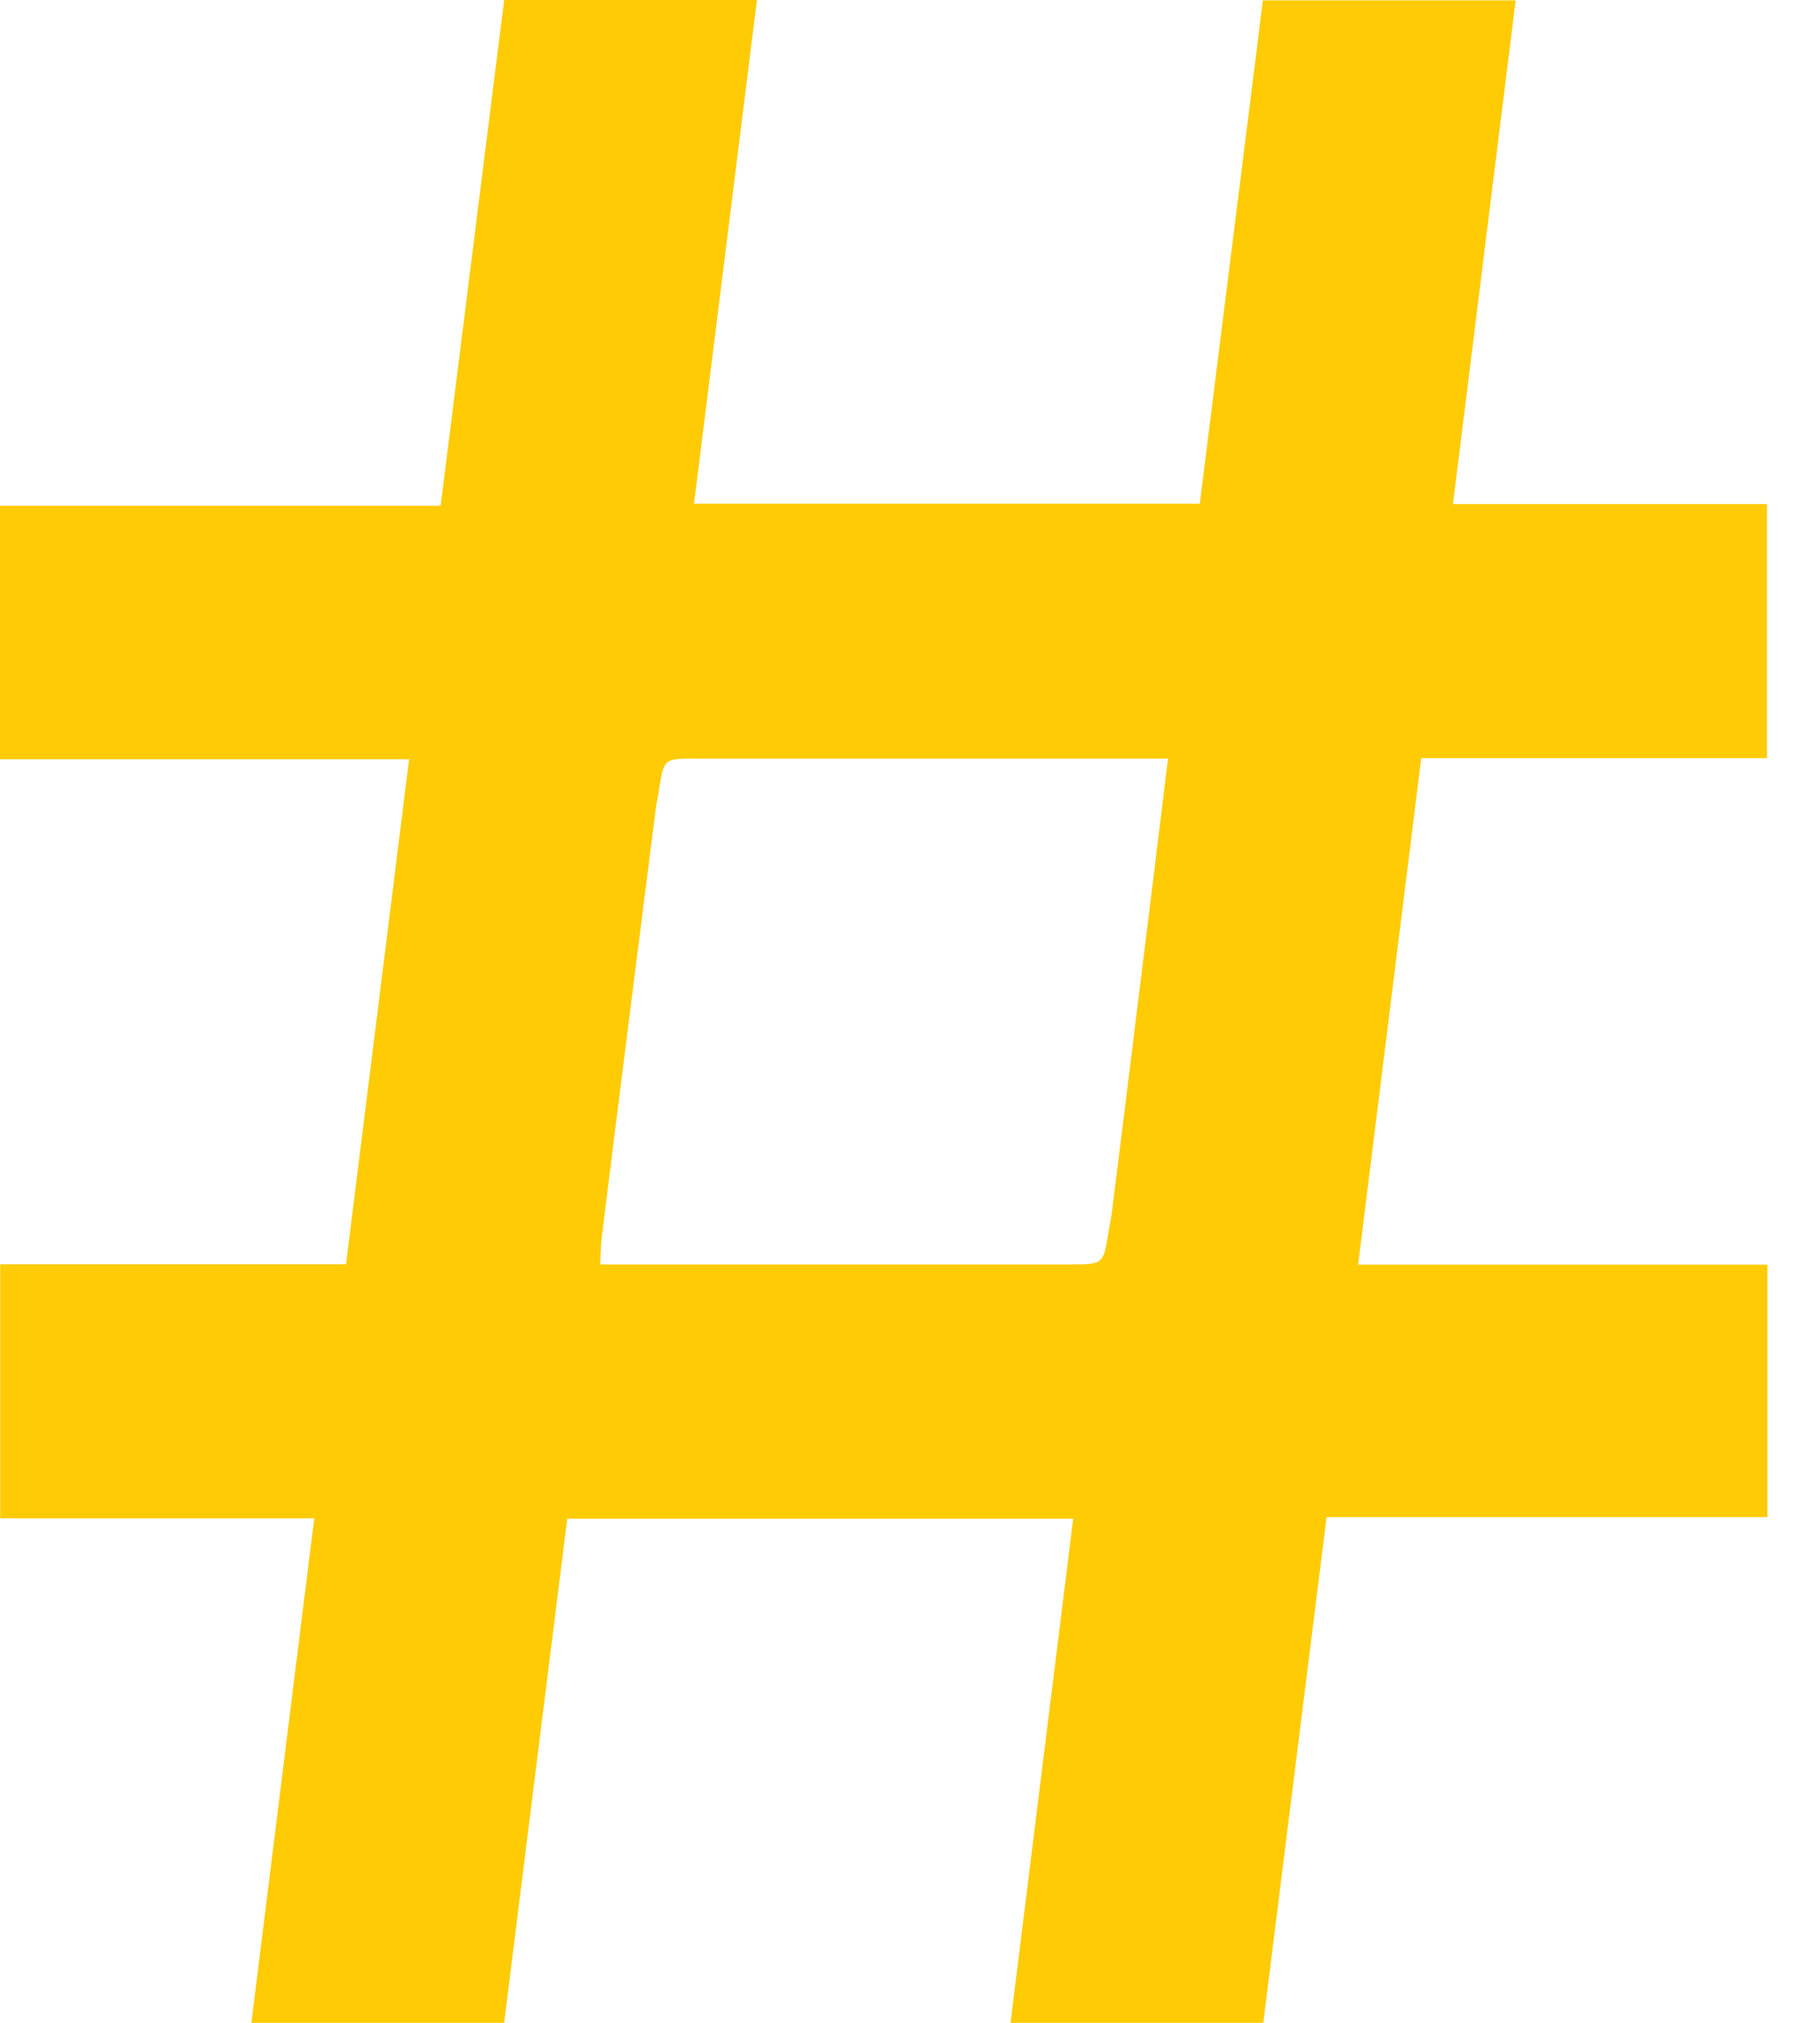 <svg width="9" height="10" fill="none" xmlns="http://www.w3.org/2000/svg"><path d="M6.56 7.5L6.247 10h-1.25l.31-2.492H2.805L2.493 10h-1.25l.311-2.494H.001V6.25h1.71l.312-2.497H0V2.5h2.179L2.493 0h1.25l-.311 2.49h2.501L6.245.002h1.25l-.31 2.49h1.553v1.256h-1.71l-.312 2.504H8.74V7.5H6.56zm-.784-3.75H3.441c-.158 0-.158 0-.182.153-.004.032-.012.063-.016.094-.089.7-.178 1.4-.265 2.1-.007.05-.007.1-.01.154h2.321c.167 0 .167 0 .193-.163.005-.031.012-.062.016-.094.07-.555.138-1.11.207-1.666l.071-.579z" fill="#FFCB05"/></svg>